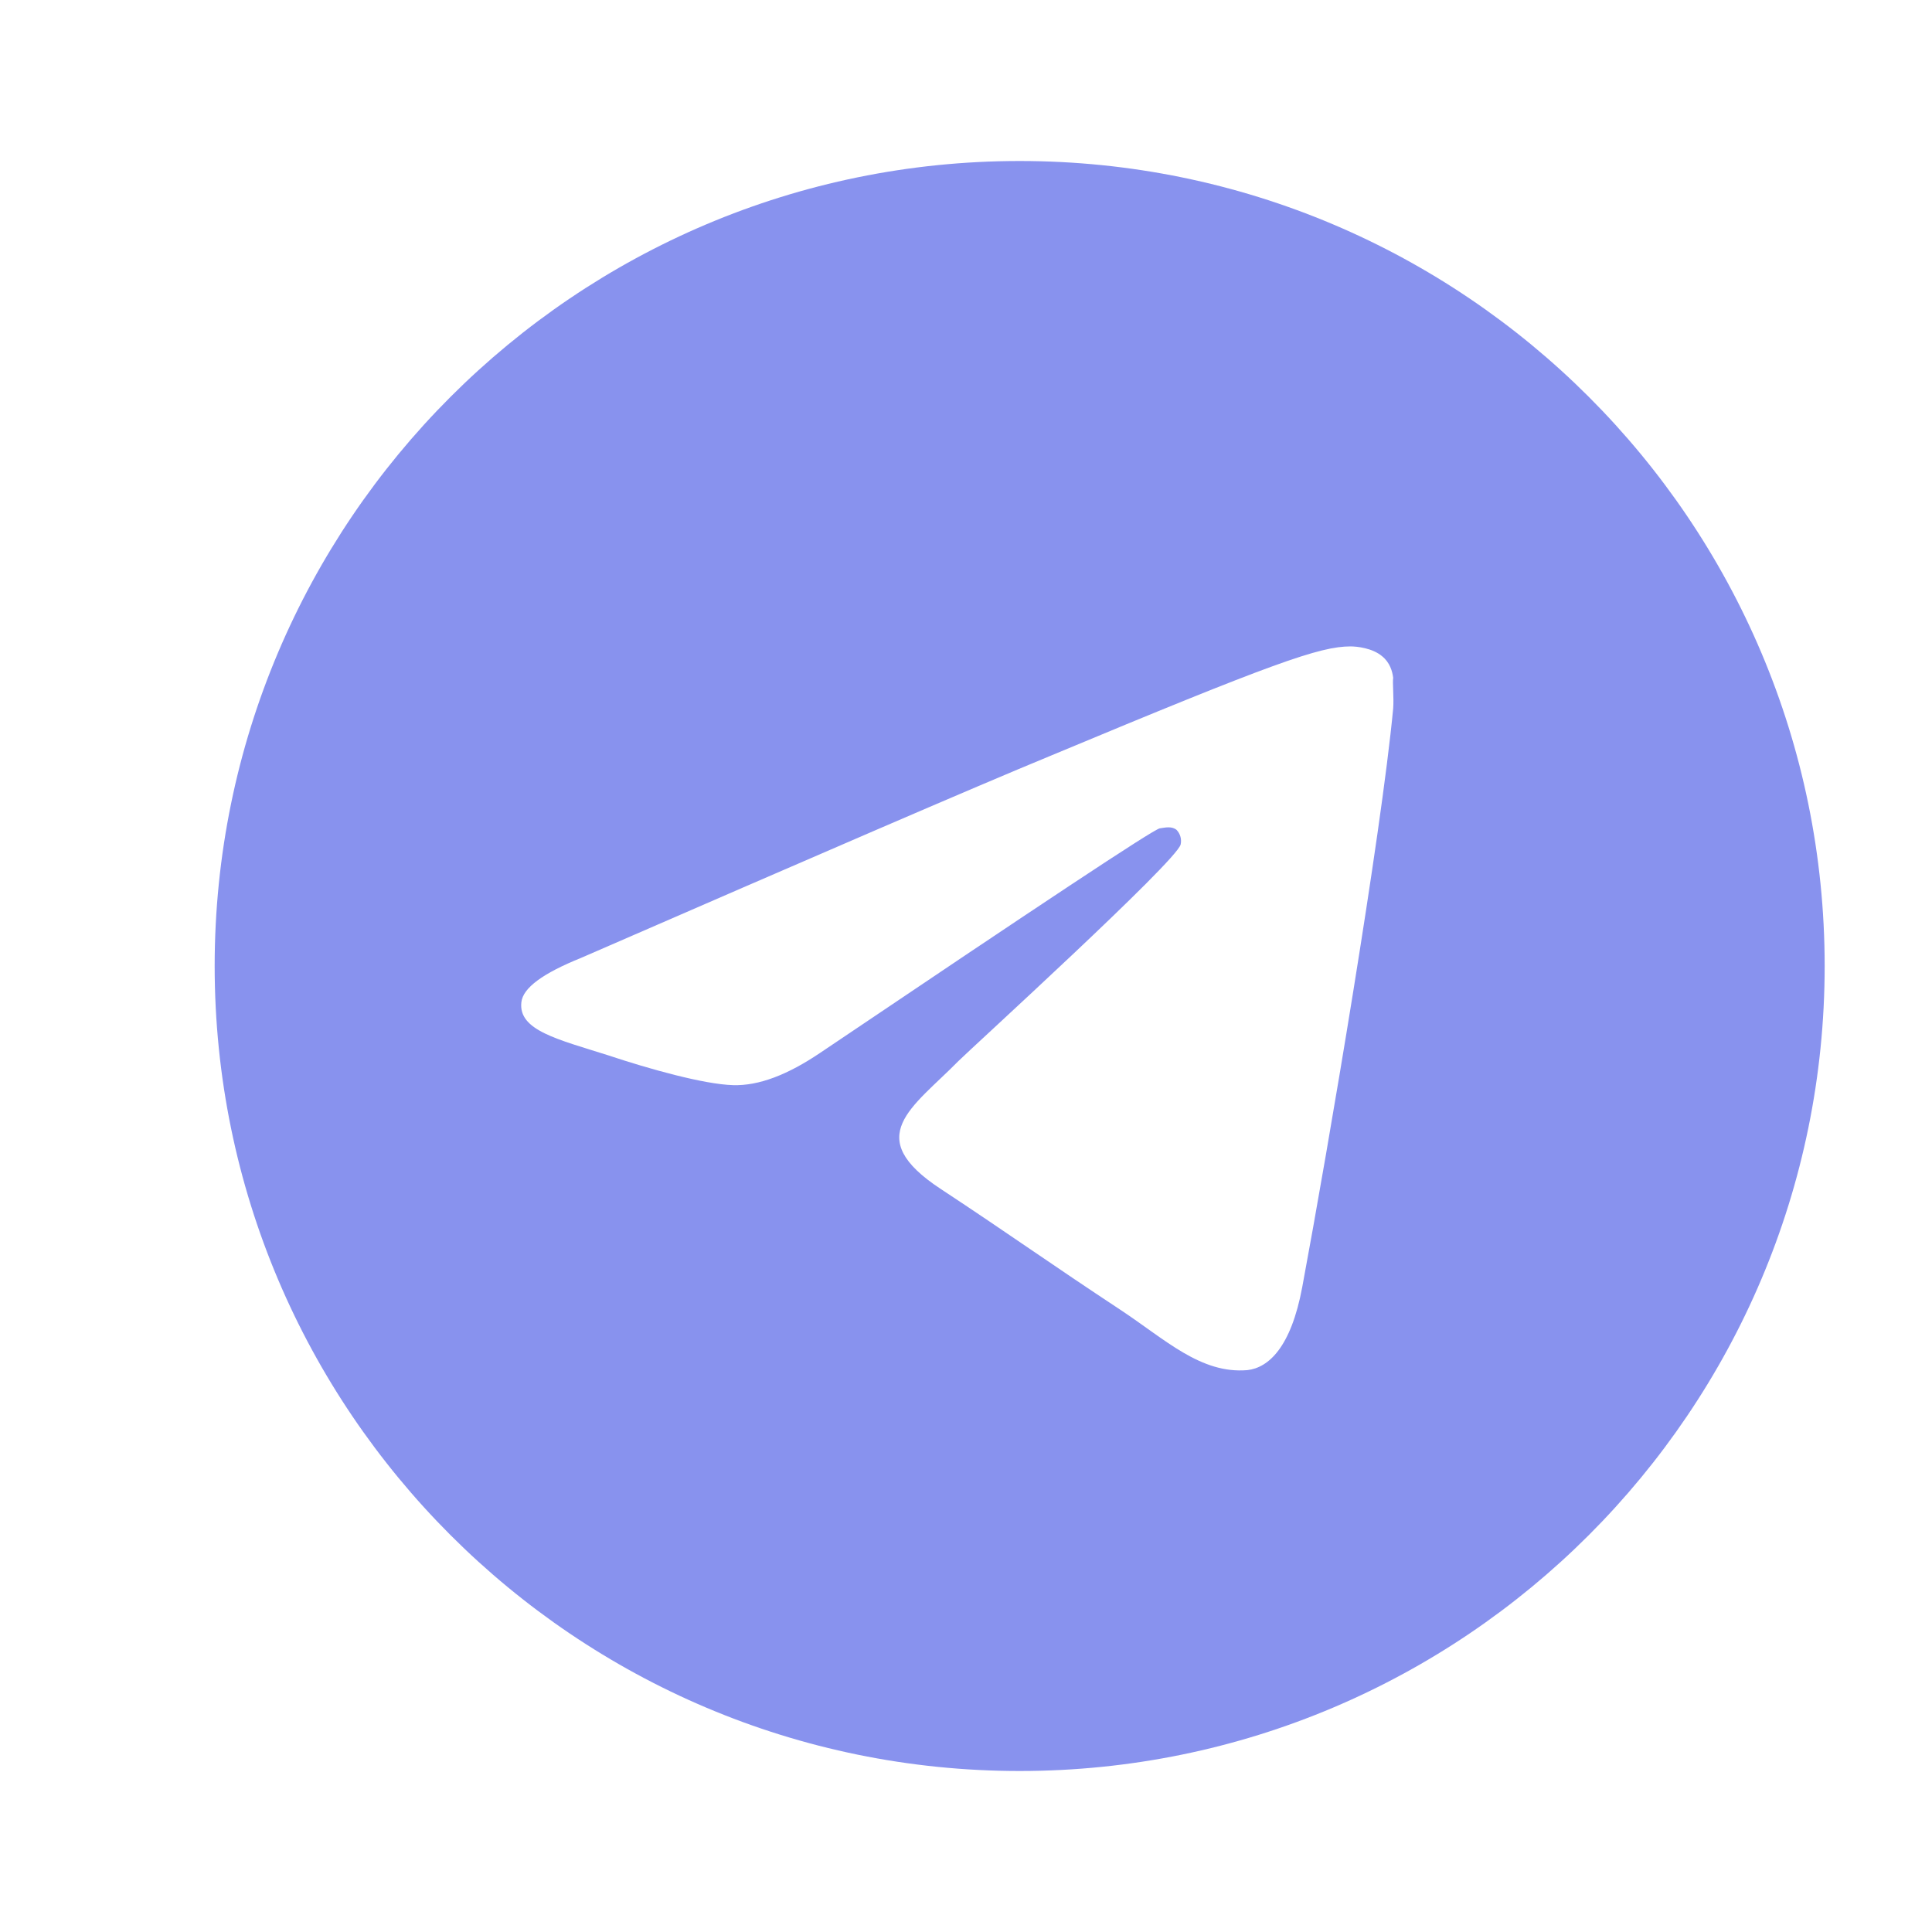 <svg width="36" height="36" viewBox="0 0 36 36" fill="none" xmlns="http://www.w3.org/2000/svg">
<path d="M19 3C10.72 3 4 9.72 4 18C4 26.28 10.72 33 19 33C27.28 33 34 26.28 34 18C34 9.72 27.28 3 19 3ZM25.96 13.2C25.735 15.57 24.76 21.33 24.265 23.985C24.055 25.11 23.635 25.485 23.245 25.53C22.375 25.605 21.715 24.96 20.875 24.405C19.555 23.535 18.805 22.995 17.53 22.155C16.045 21.18 17.005 20.64 17.86 19.77C18.085 19.545 21.925 16.05 22 15.735C22.01 15.687 22.009 15.638 21.996 15.591C21.983 15.544 21.959 15.501 21.925 15.465C21.835 15.39 21.715 15.42 21.61 15.435C21.475 15.465 19.375 16.86 15.28 19.62C14.68 20.025 14.14 20.235 13.66 20.22C13.12 20.205 12.1 19.92 11.335 19.665C10.39 19.365 9.655 19.2 9.715 18.675C9.745 18.405 10.12 18.135 10.825 17.85C15.205 15.945 18.115 14.685 19.57 14.085C23.74 12.345 24.595 12.045 25.165 12.045C25.285 12.045 25.57 12.075 25.75 12.225C25.9 12.345 25.945 12.51 25.96 12.63C25.945 12.72 25.975 12.99 25.96 13.2Z" fill="#8892EE"/>
</svg>
